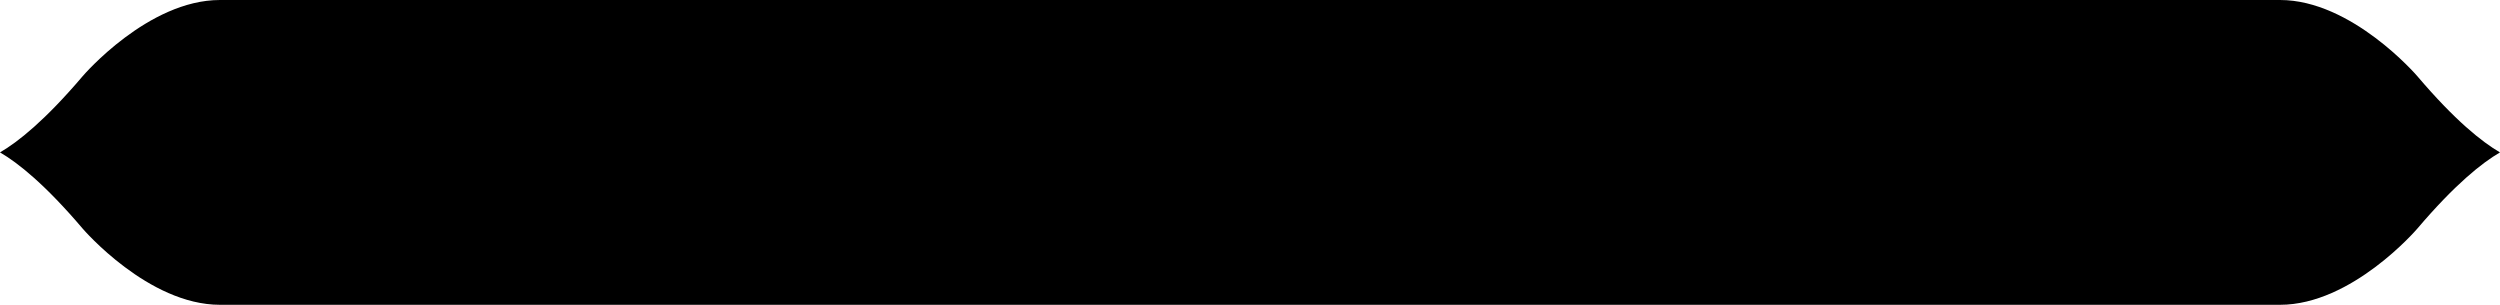 <?xml version="1.0" encoding="utf-8"?>
<!-- Generator: Adobe Illustrator 15.0.0, SVG Export Plug-In . SVG Version: 6.00 Build 0)  -->
<!DOCTYPE svg PUBLIC "-//W3C//DTD SVG 1.1//EN" "http://www.w3.org/Graphics/SVG/1.1/DTD/svg11.dtd">
<svg version="1.1" id="Layer_2_copy" xmlns="http://www.w3.org/2000/svg" xmlns:xlink="http://www.w3.org/1999/xlink" x="0px"
	 y="0px" width="1037.57px" height="126.5px" viewBox="441.215 8 1037.57 126.5" enable-background="new 441.215 8 1037.57 126.5"
	 xml:space="preserve">
<path d="M441.215,71.25c7.482,4.336,18.716,13.288,34.333,31.659c0.271,0.315,27.215,31.591,56.952,31.591h855
	c29.803,0,56.682-31.271,56.949-31.588c15.617-18.373,26.852-27.326,34.336-31.662c-7.484-4.335-18.719-13.288-34.334-31.66
	C1444.181,39.274,1417.236,8,1387.5,8h-855c-29.803,0-56.682,31.272-56.95,31.588C459.933,57.961,448.698,66.914,441.215,71.25z"/>
</svg>
